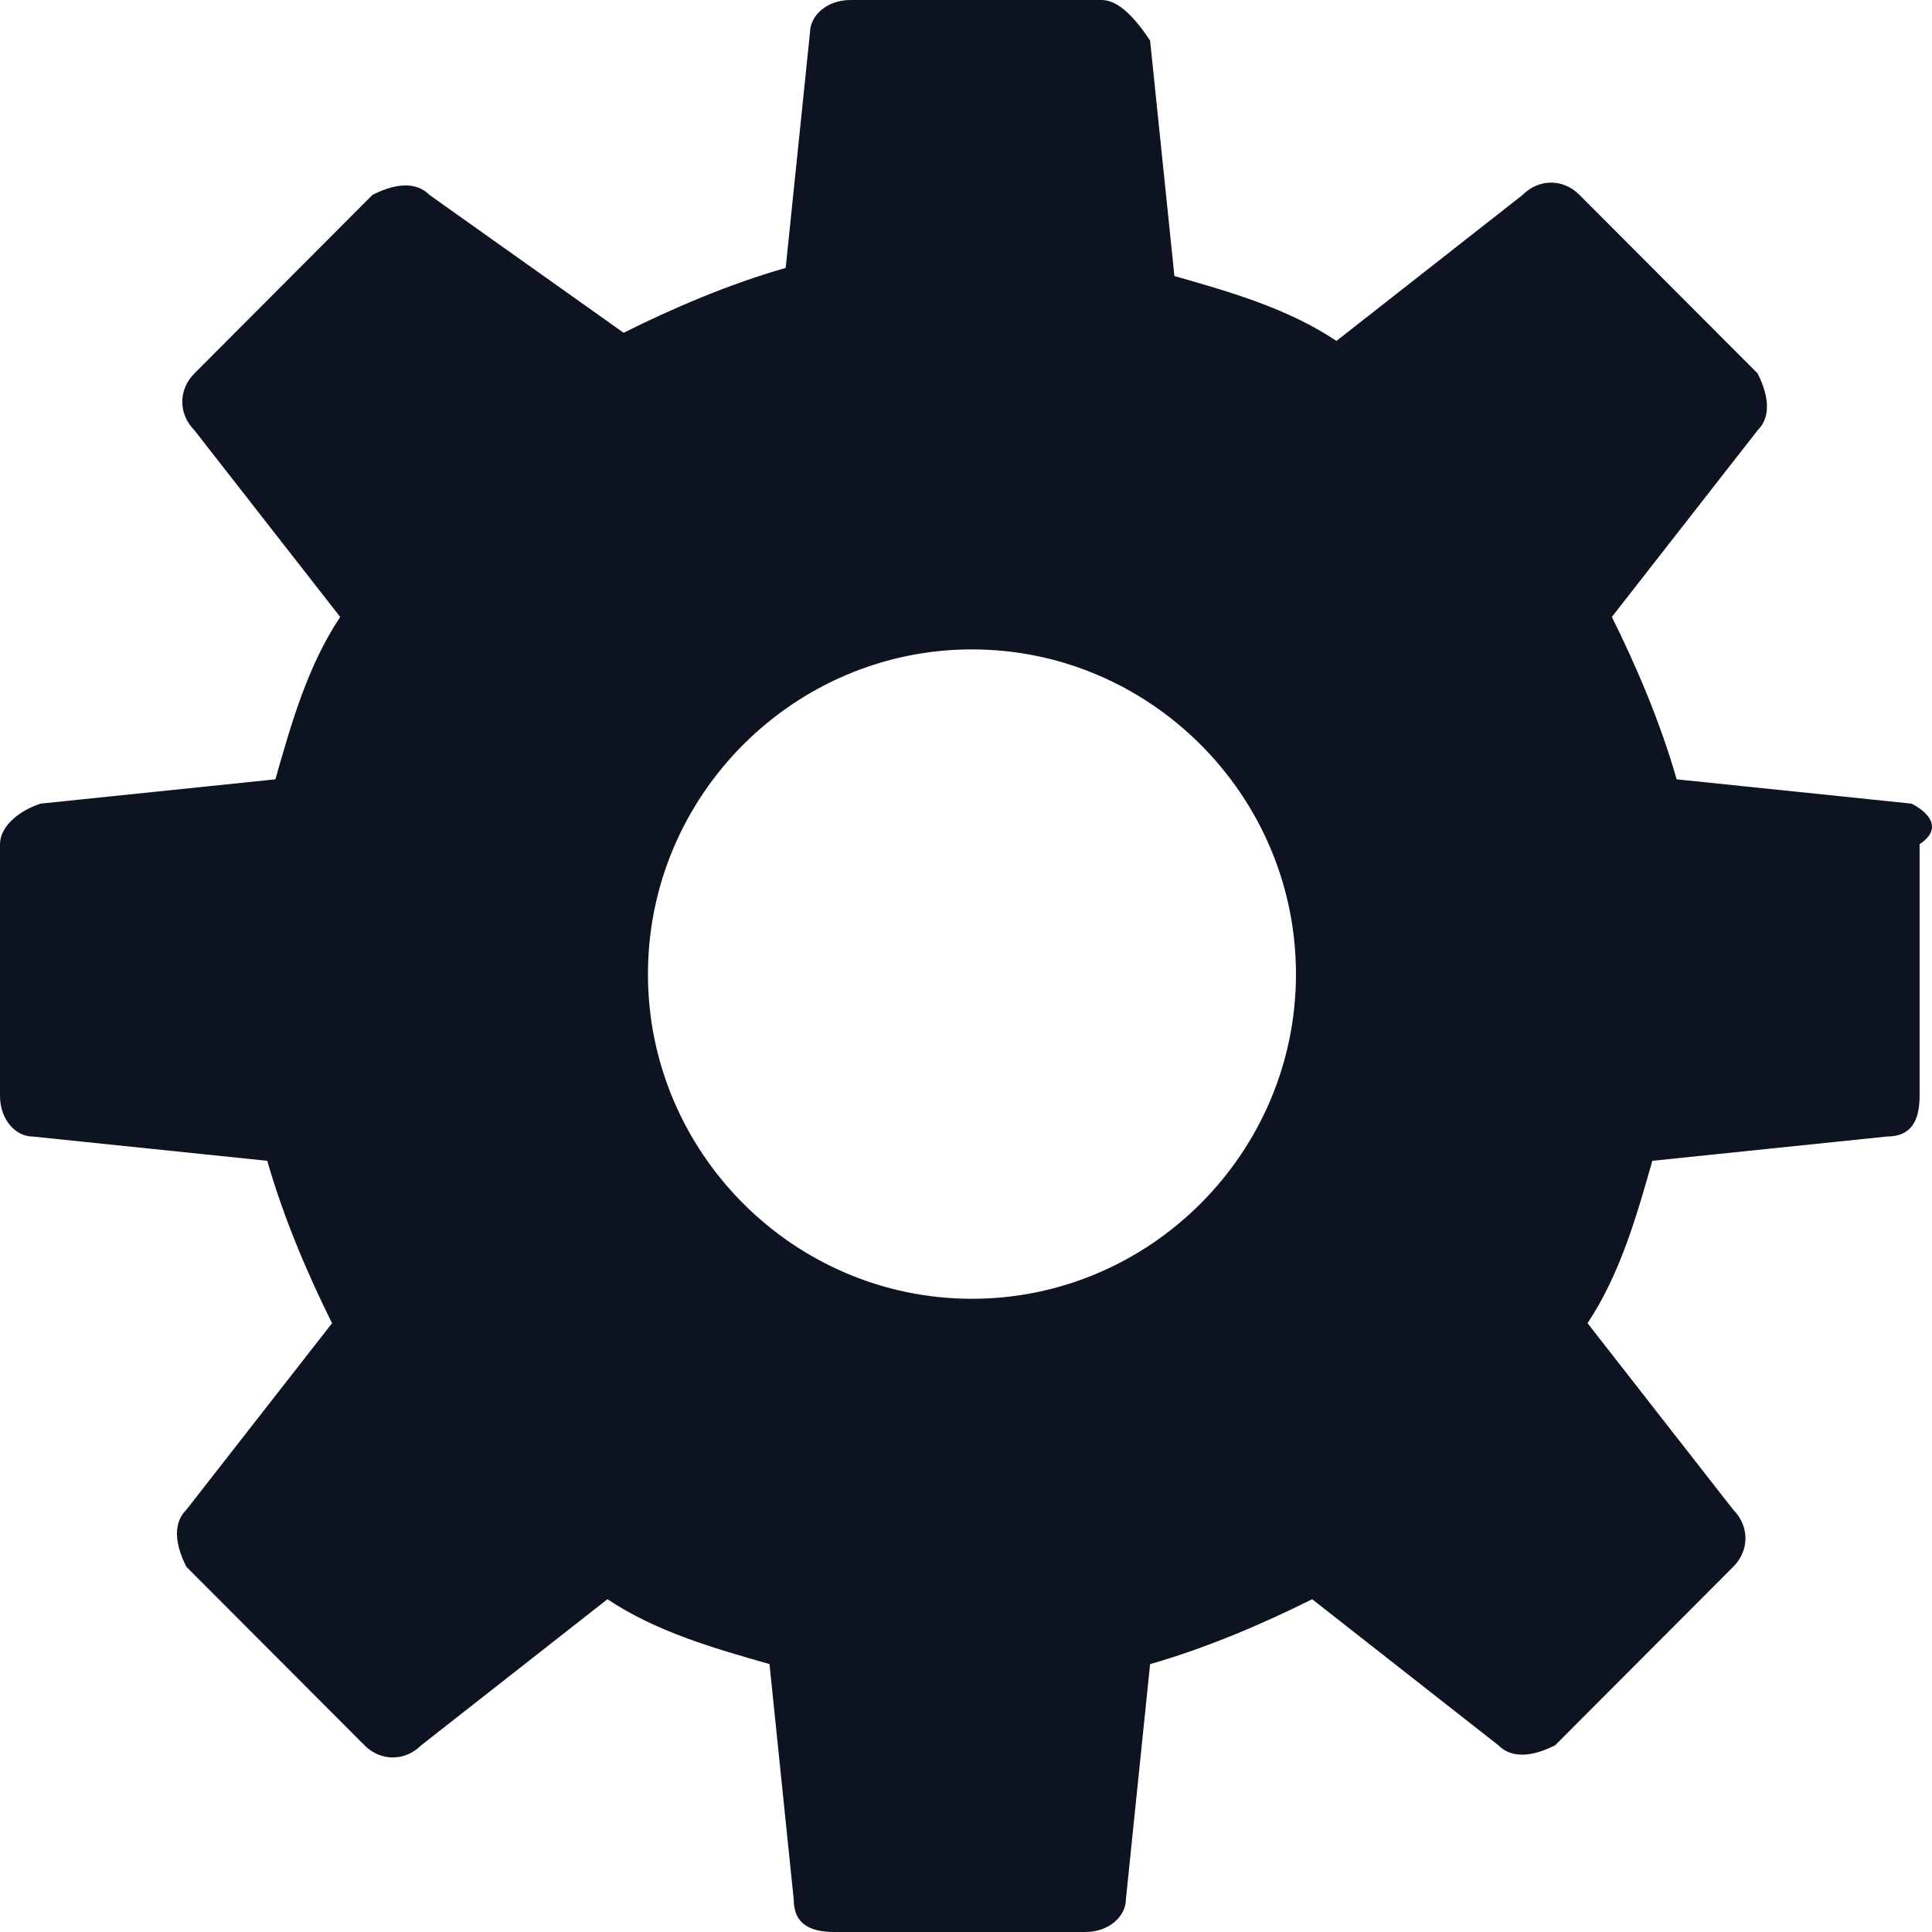 <svg width="24" height="24" viewBox="0 0 24 24" fill="none" xmlns="http://www.w3.org/2000/svg">
<path d="M23.745 9.983L20.828 9.681C20.626 8.975 20.325 8.269 20.023 7.664L21.834 5.345C22.035 5.143 21.934 4.84 21.834 4.639L19.62 2.42C19.419 2.218 19.117 2.218 18.916 2.42L16.602 4.235C15.998 3.832 15.294 3.63 14.589 3.429L14.287 0.504C14.086 0.202 13.885 0 13.684 0H10.565C10.263 0 10.062 0.202 10.062 0.403L9.76 3.328C9.055 3.529 8.351 3.832 7.747 4.134L5.333 2.42C5.131 2.218 4.83 2.319 4.628 2.42L2.415 4.639C2.214 4.84 2.214 5.143 2.415 5.345L4.226 7.664C3.823 8.269 3.622 8.975 3.421 9.681L0.503 9.983C0.201 10.084 0 10.286 0 10.487V13.613C0 13.916 0.201 14.118 0.402 14.118L3.32 14.42C3.522 15.126 3.823 15.832 4.125 16.437L2.314 18.756C2.113 18.958 2.214 19.261 2.314 19.462L4.528 21.681C4.729 21.882 5.031 21.882 5.232 21.681L7.546 19.866C8.15 20.269 8.854 20.471 9.559 20.672L9.86 23.597C9.86 23.899 10.062 24 10.364 24H13.483C13.784 24 13.986 23.798 13.986 23.597L14.287 20.672C14.992 20.471 15.696 20.168 16.3 19.866L18.614 21.681C18.815 21.882 19.117 21.782 19.318 21.681L21.532 19.462C21.733 19.261 21.733 18.958 21.532 18.756L19.721 16.437C20.123 15.832 20.325 15.126 20.526 14.42L23.444 14.118C23.745 14.118 23.846 13.916 23.846 13.613V10.487C24.148 10.286 23.947 10.084 23.745 9.983ZM12.074 16.134C9.86 16.134 8.049 14.319 8.049 12.101C8.049 9.882 9.86 8.067 12.074 8.067C14.287 8.067 16.099 9.882 16.099 12.101C16.099 14.319 14.287 16.134 12.074 16.134Z" fill="#0D1321"/>
</svg>
